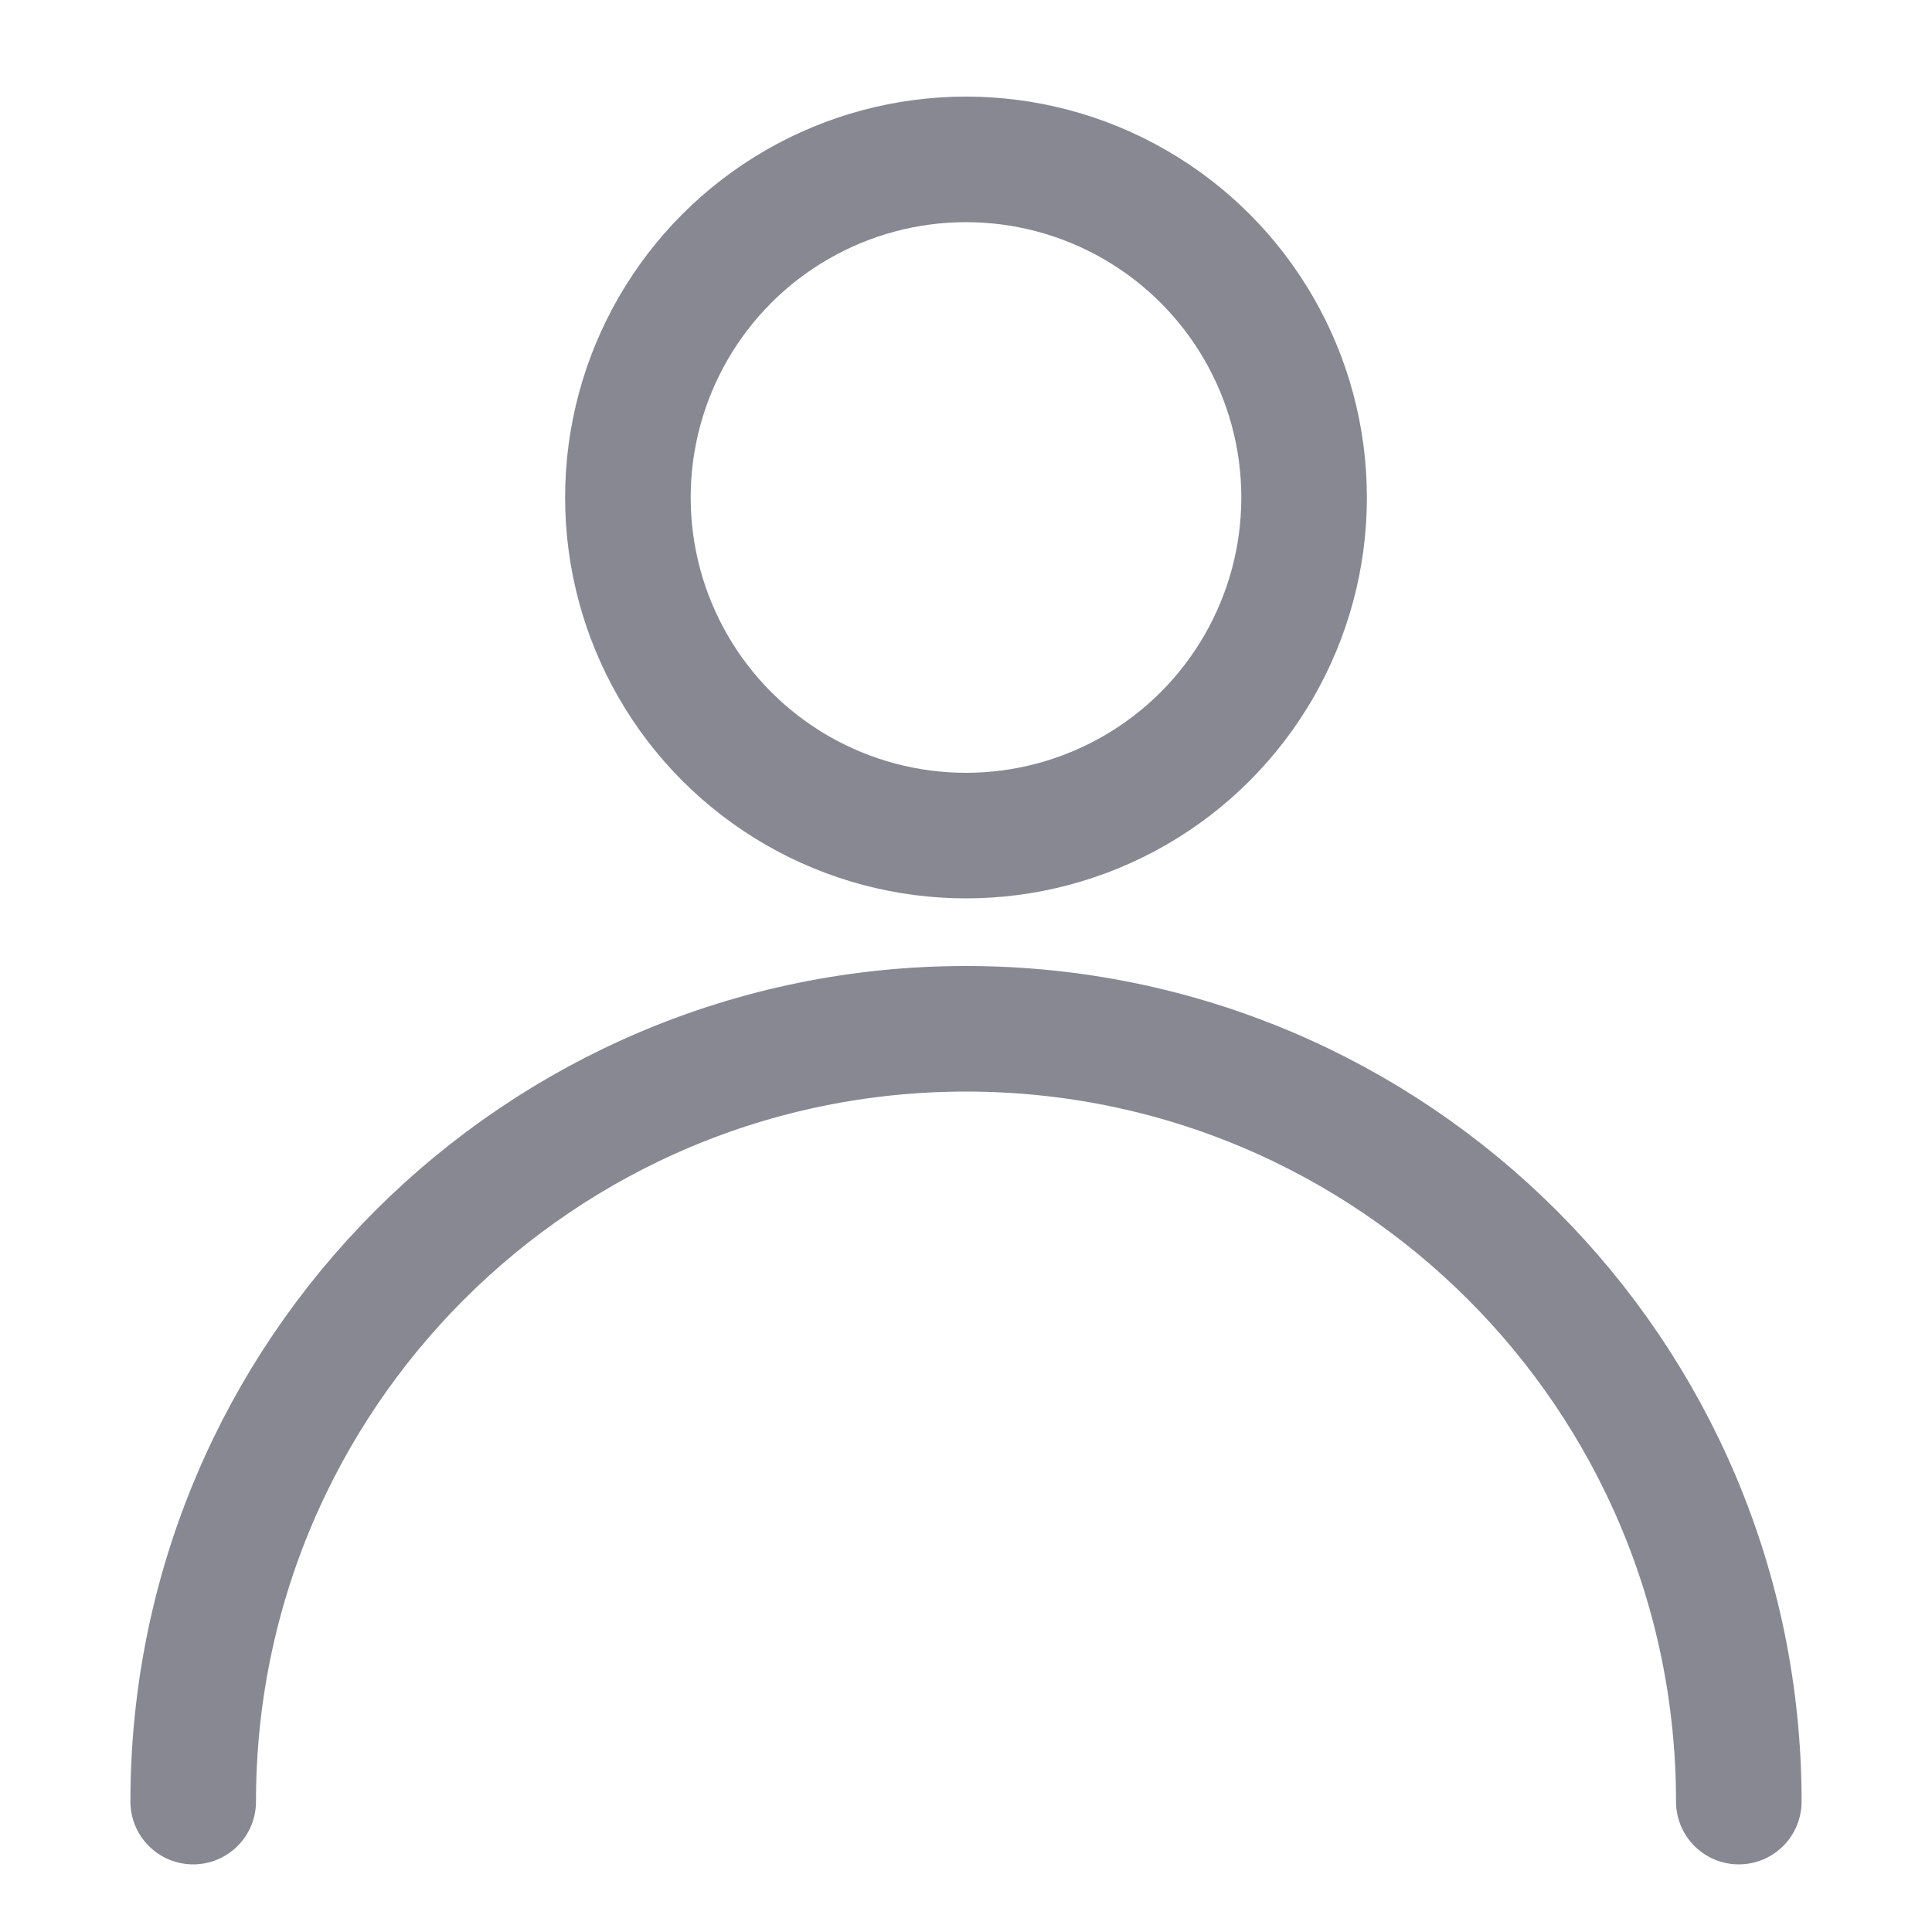 <svg width="20" height="20" viewBox="0 0 20 20" fill="none" xmlns="http://www.w3.org/2000/svg">
<circle cx="10" cy="5.15" r="3.5" stroke="#888893" stroke-width="1.3"/>
<path d="M18 18.65C18 14.232 14.418 10.65 10 10.65C5.582 10.65 2 14.232 2 18.65" stroke="#888893" stroke-width="1.3" stroke-linecap="round"/>
</svg>
